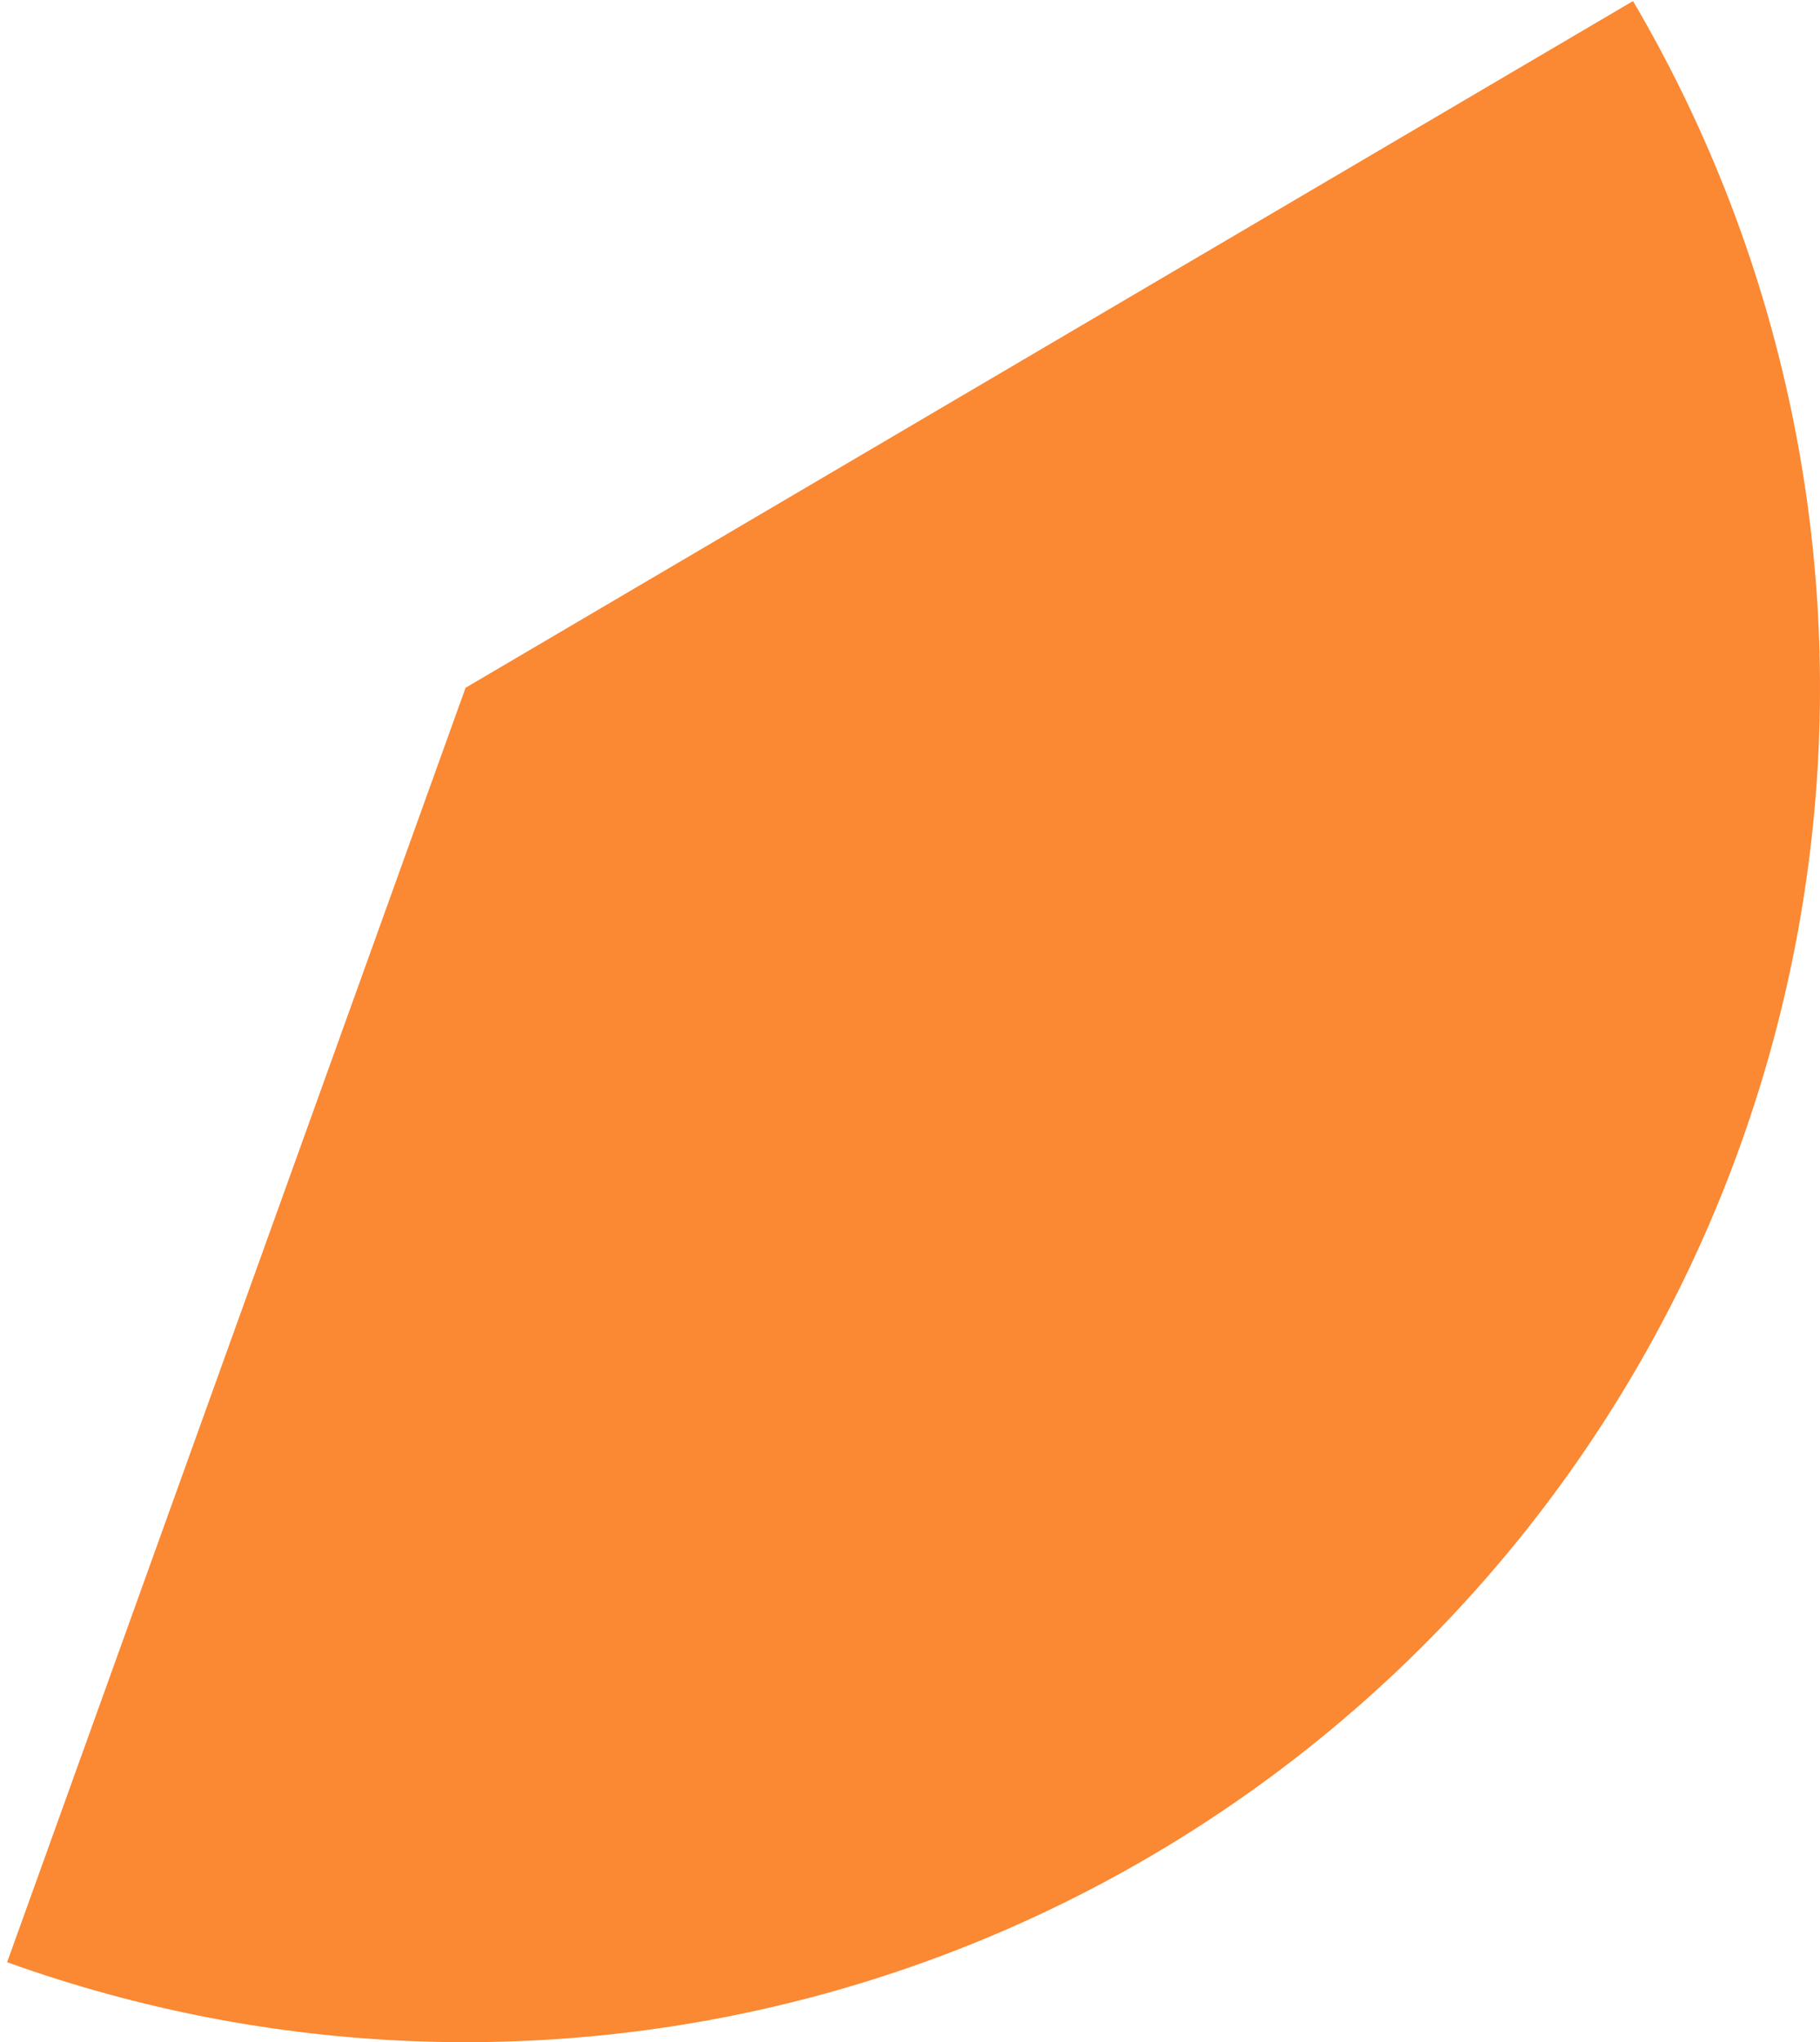 <svg width="172" height="193" viewBox="0 0 172 193" fill="none" xmlns="http://www.w3.org/2000/svg">
<path d="M154.328 0.101C167.67 22.784 173.697 49.028 171.588 75.259C169.479 101.49 159.336 126.434 142.541 146.693C125.745 166.952 103.114 181.542 77.728 188.476C52.342 195.411 25.436 194.352 0.674 185.444L44 65L154.328 0.101Z" fill="#FB8832"/>
</svg>
